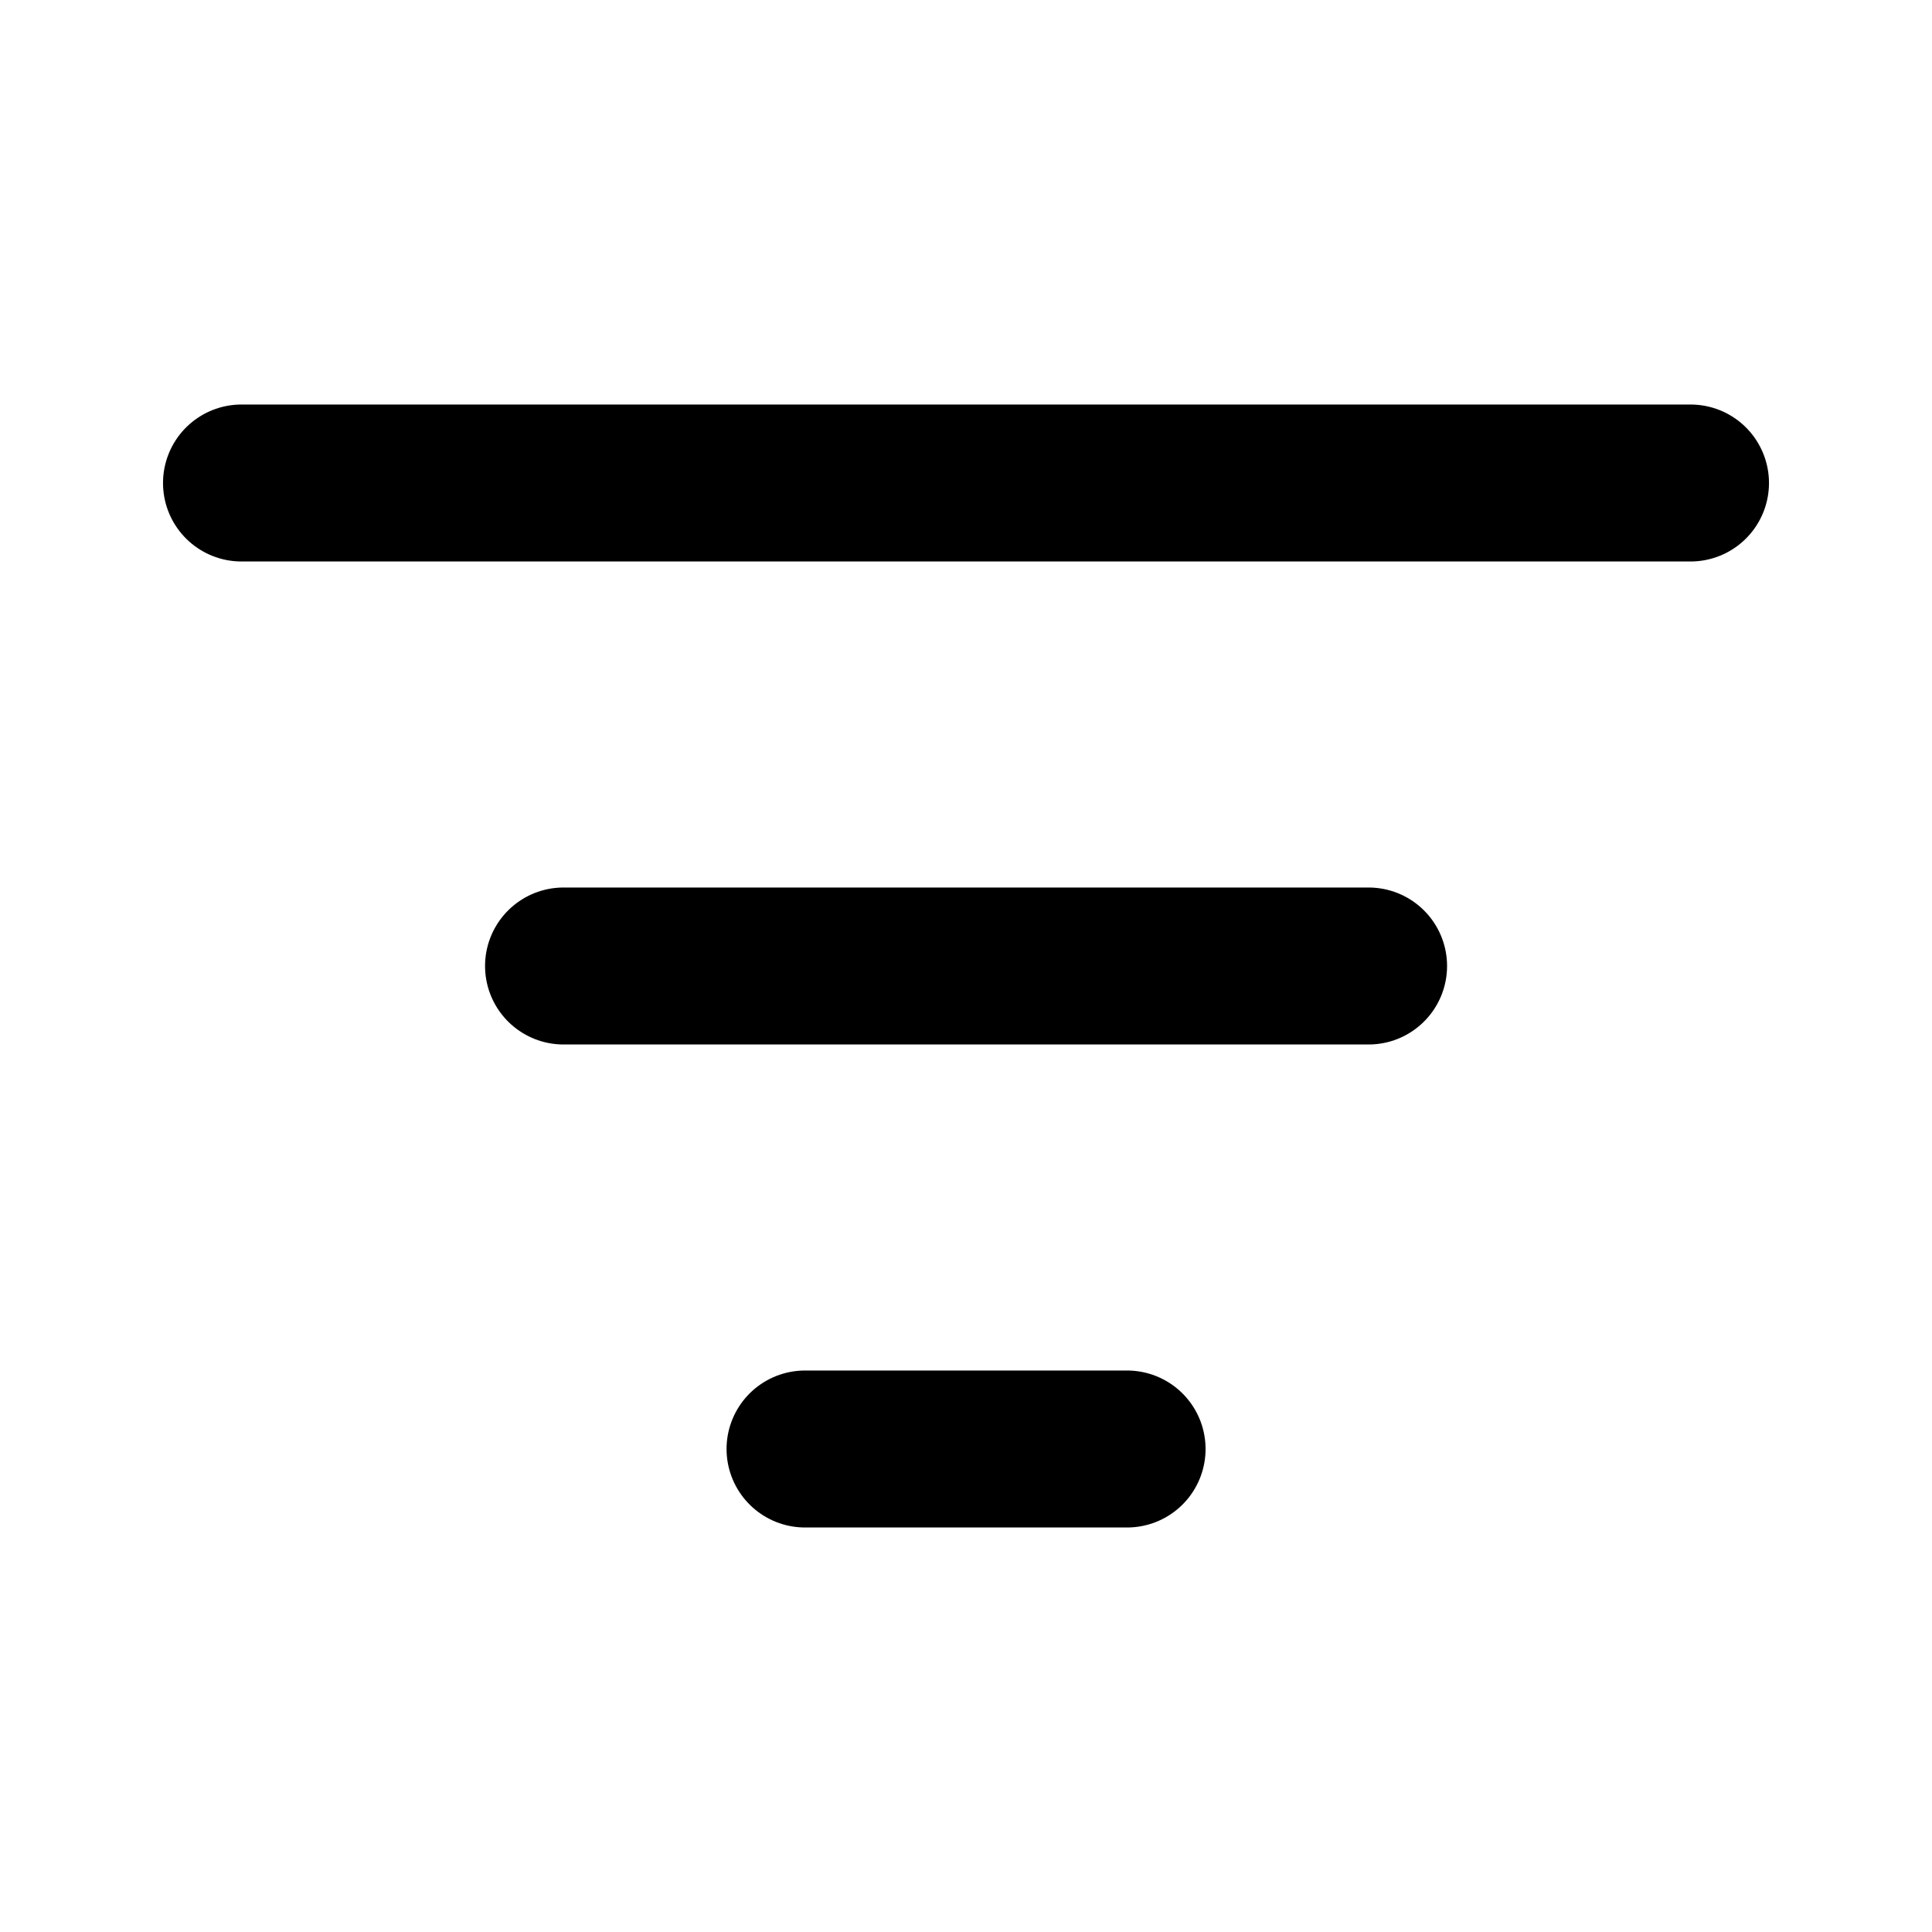 <svg viewBox="0 0 16 16" fill="none" xmlns="http://www.w3.org/2000/svg">
<path d="M2 4H14" stroke="currentColor" stroke-width="1.3" stroke-linecap="round" stroke-linejoin="round"/>
<path d="M4.667 8H11.334" stroke="currentColor" stroke-width="1.3" stroke-linecap="round" stroke-linejoin="round"/>
<path d="M6.667 12H9.334" stroke="currentColor" stroke-width="1.3" stroke-linecap="round" stroke-linejoin="round"/>
</svg>
